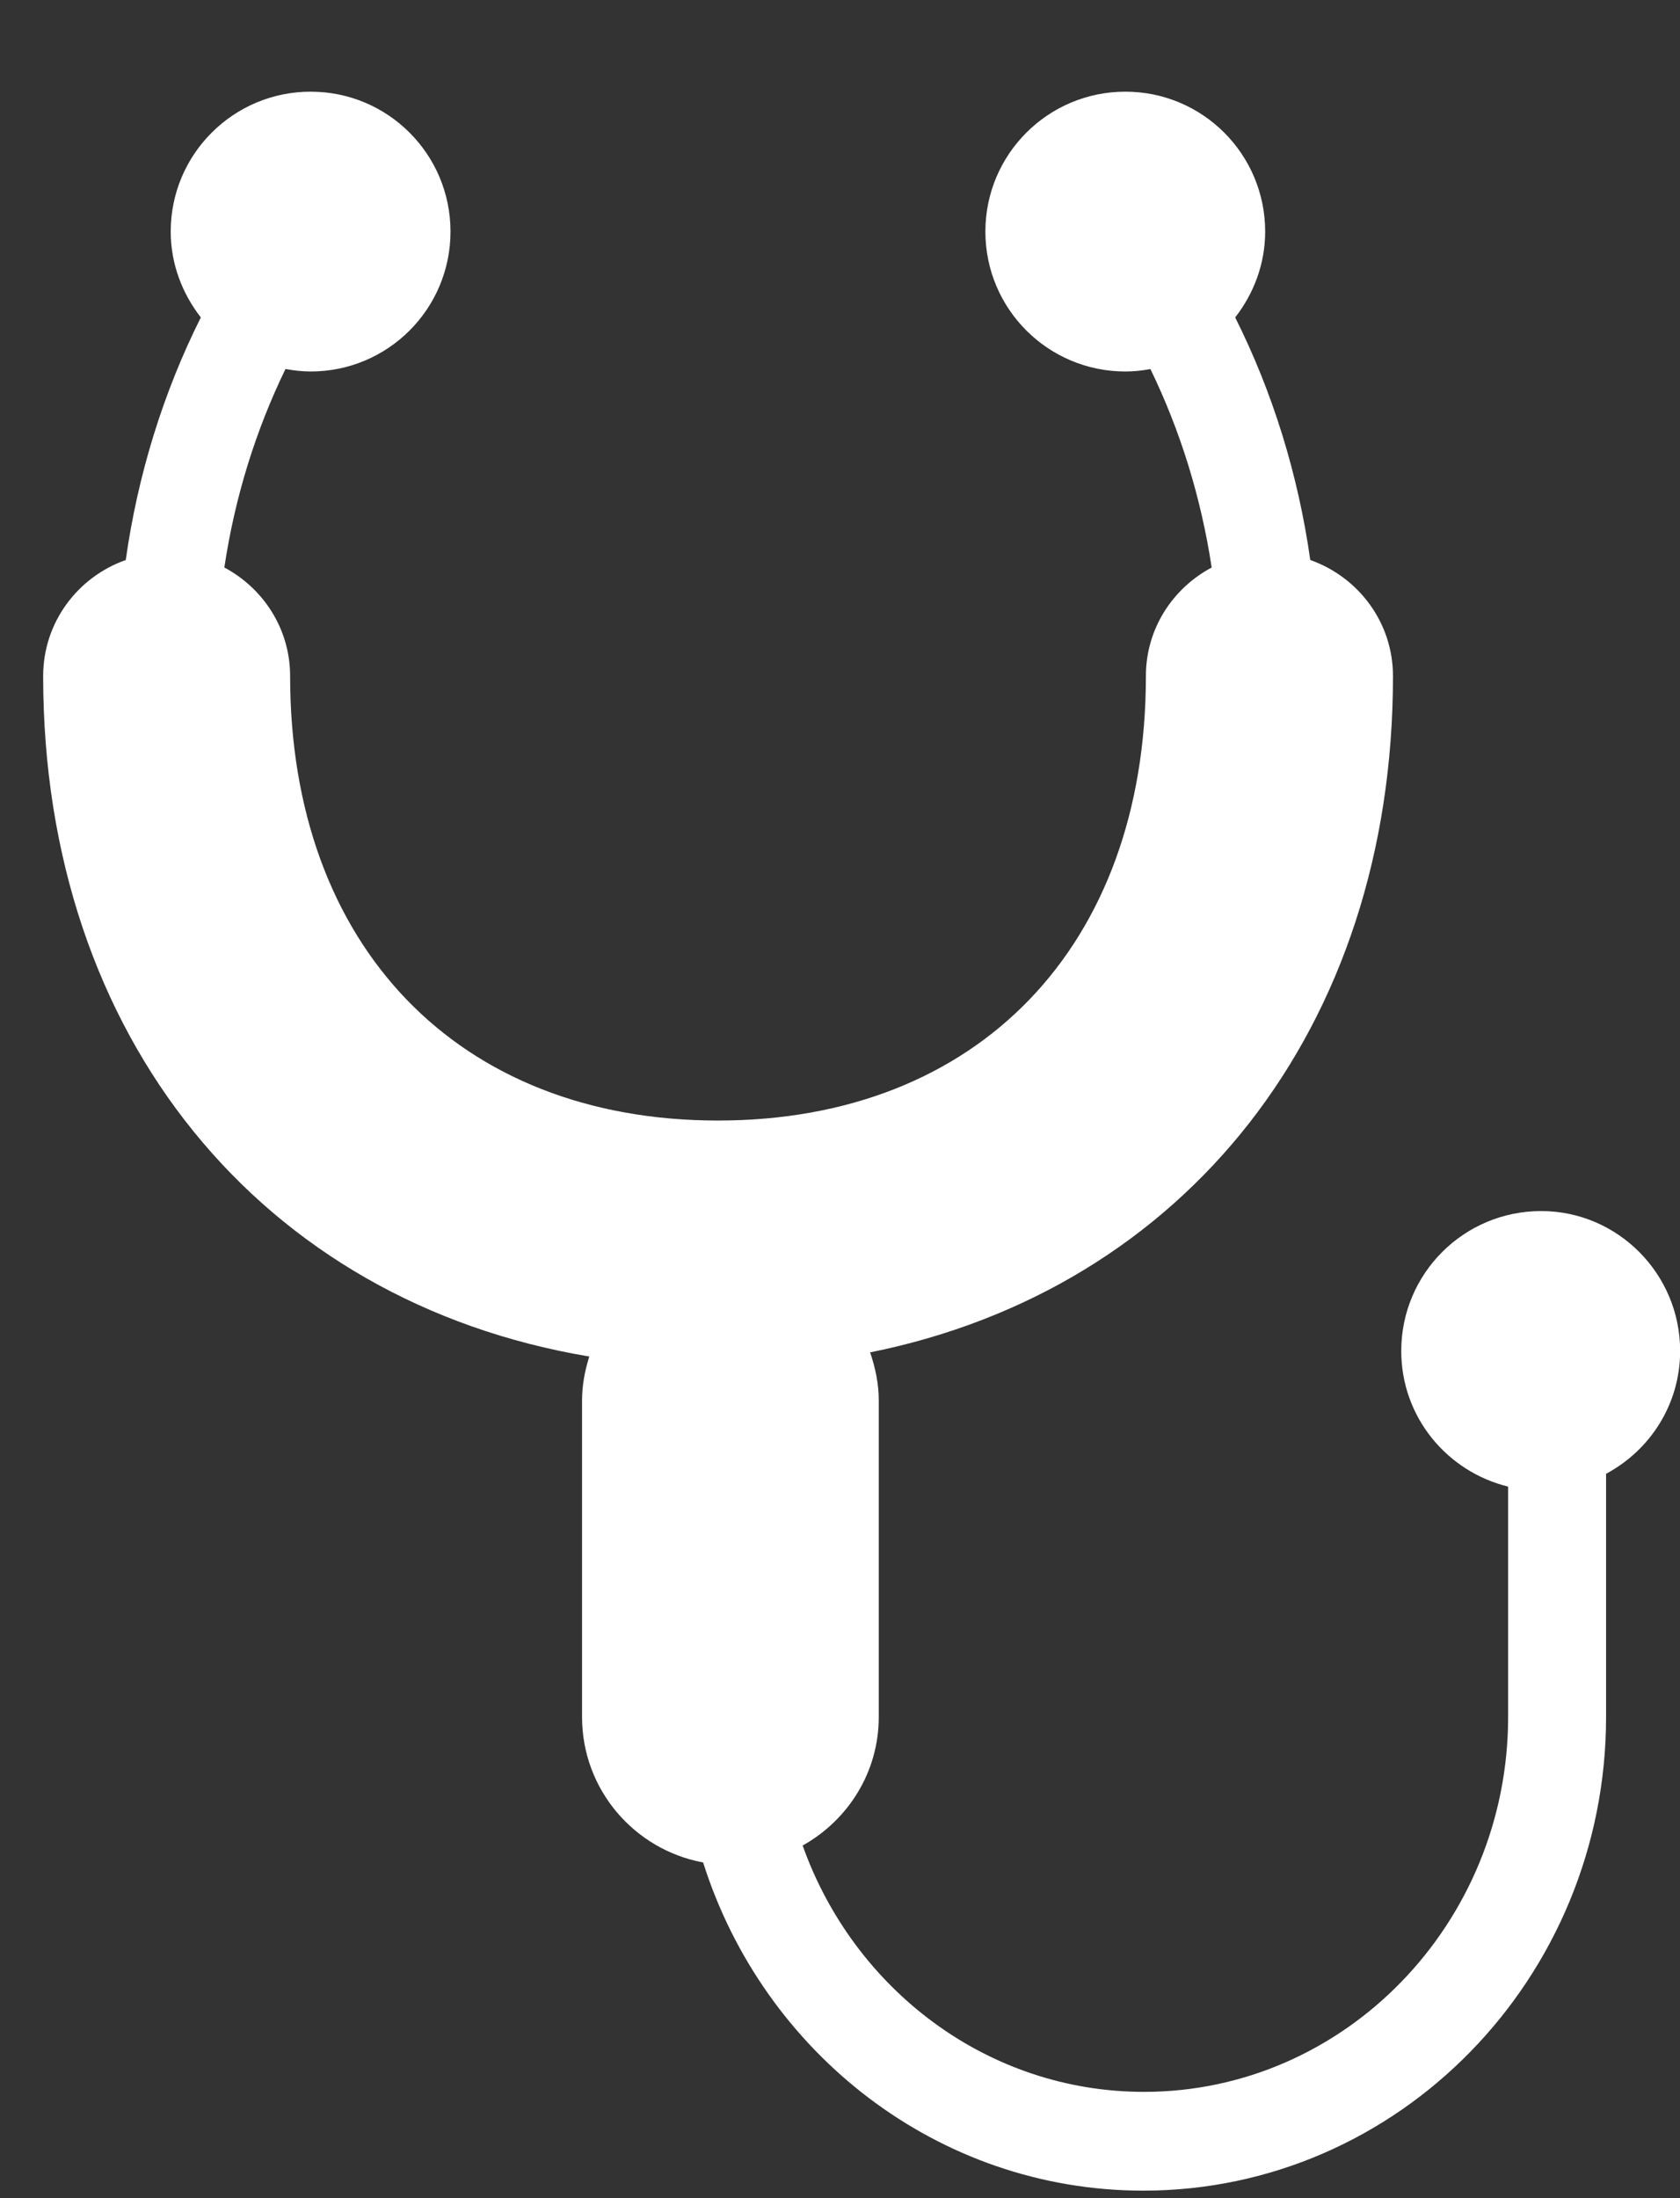 <svg width="13" height="17" viewBox="0 0 13 17" fill="none" xmlns="http://www.w3.org/2000/svg">
<rect x="0" y="0" width="13" height="17" fill="#333333" stroke="none"/>
<path d="M13.001 10.448C13.001 10.861 12.768 11.216 12.428 11.398V13.278C12.428 15.298 10.822 16.942 8.847 16.942C7.257 16.942 5.906 15.875 5.441 14.404C4.908 14.305 4.504 13.84 4.504 13.279V10.831C4.504 10.711 4.526 10.599 4.56 10.491C2.028 10.068 0.334 8.025 0.334 5.229C0.334 4.812 0.602 4.462 0.973 4.331C1.067 3.668 1.264 3.034 1.554 2.455C1.411 2.271 1.321 2.042 1.321 1.791C1.321 1.193 1.806 0.709 2.404 0.709C3.002 0.709 3.486 1.193 3.486 1.791C3.486 2.389 3.002 2.873 2.404 2.873C2.338 2.873 2.273 2.865 2.209 2.854C1.978 3.33 1.817 3.847 1.736 4.389C2.037 4.549 2.245 4.863 2.245 5.229C2.245 7.317 3.545 8.666 5.556 8.666C7.567 8.666 8.867 7.317 8.867 5.229C8.867 4.863 9.074 4.55 9.376 4.389C9.294 3.847 9.133 3.33 8.902 2.854C8.839 2.866 8.776 2.873 8.708 2.873C8.11 2.873 7.625 2.389 7.625 1.791C7.625 1.193 8.11 0.709 8.708 0.709C9.306 0.709 9.79 1.193 9.79 1.791C9.79 2.042 9.701 2.271 9.558 2.455C9.848 3.034 10.045 3.668 10.139 4.331C10.51 4.462 10.779 4.812 10.779 5.229C10.779 7.957 9.165 9.97 6.733 10.459C6.773 10.577 6.8 10.7 6.8 10.83V13.278C6.8 13.708 6.561 14.077 6.211 14.273C6.606 15.383 7.639 16.178 8.853 16.178C10.405 16.178 11.67 14.876 11.67 13.278V11.497C11.196 11.381 10.843 10.958 10.843 10.448C10.843 9.85 11.327 9.366 11.926 9.366C12.516 9.366 13.001 9.85 13.001 10.448Z" fill="white"/>
</svg>
